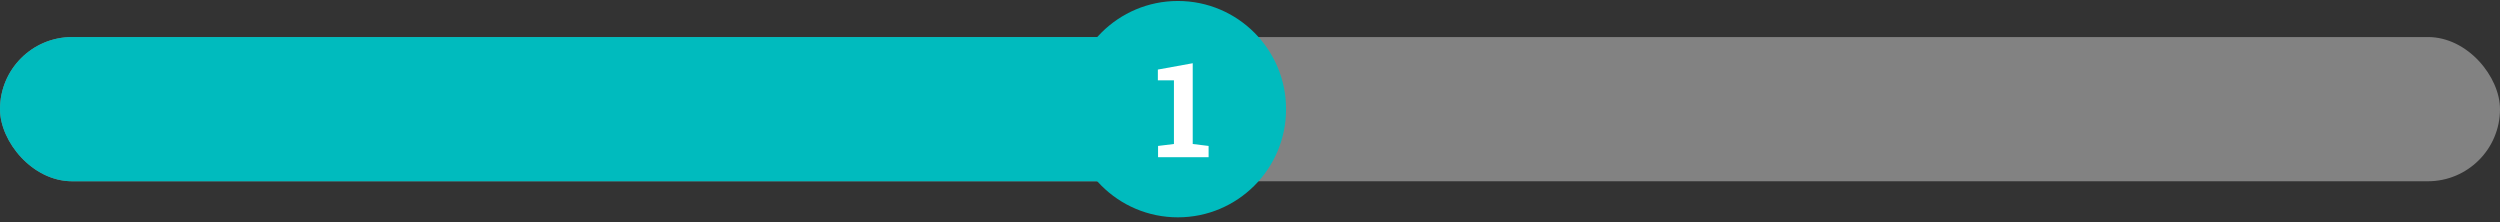 <svg width="270" height="24" viewBox="0 0 270 24" fill="none" xmlns="http://www.w3.org/2000/svg">
<rect x="0" y="0" width="270" height="24" fill="#333333" stroke="none"/>
<rect y="4" width="270" height="15.577" rx="7.788" fill="#828282"/>
<rect y="4" width="135" height="15.577" rx="7.788" fill="#00BBBE"/>
<ellipse cx="127.212" cy="11.789" rx="11.683" ry="11.683" fill="#00BBBE"/>
<path d="M125.07 15.761L126.785 15.552V8.677H125.049V7.513L128.814 6.829V15.552L130.529 15.761V16.981H125.07V15.761Z" fill="white"/>
</svg>
